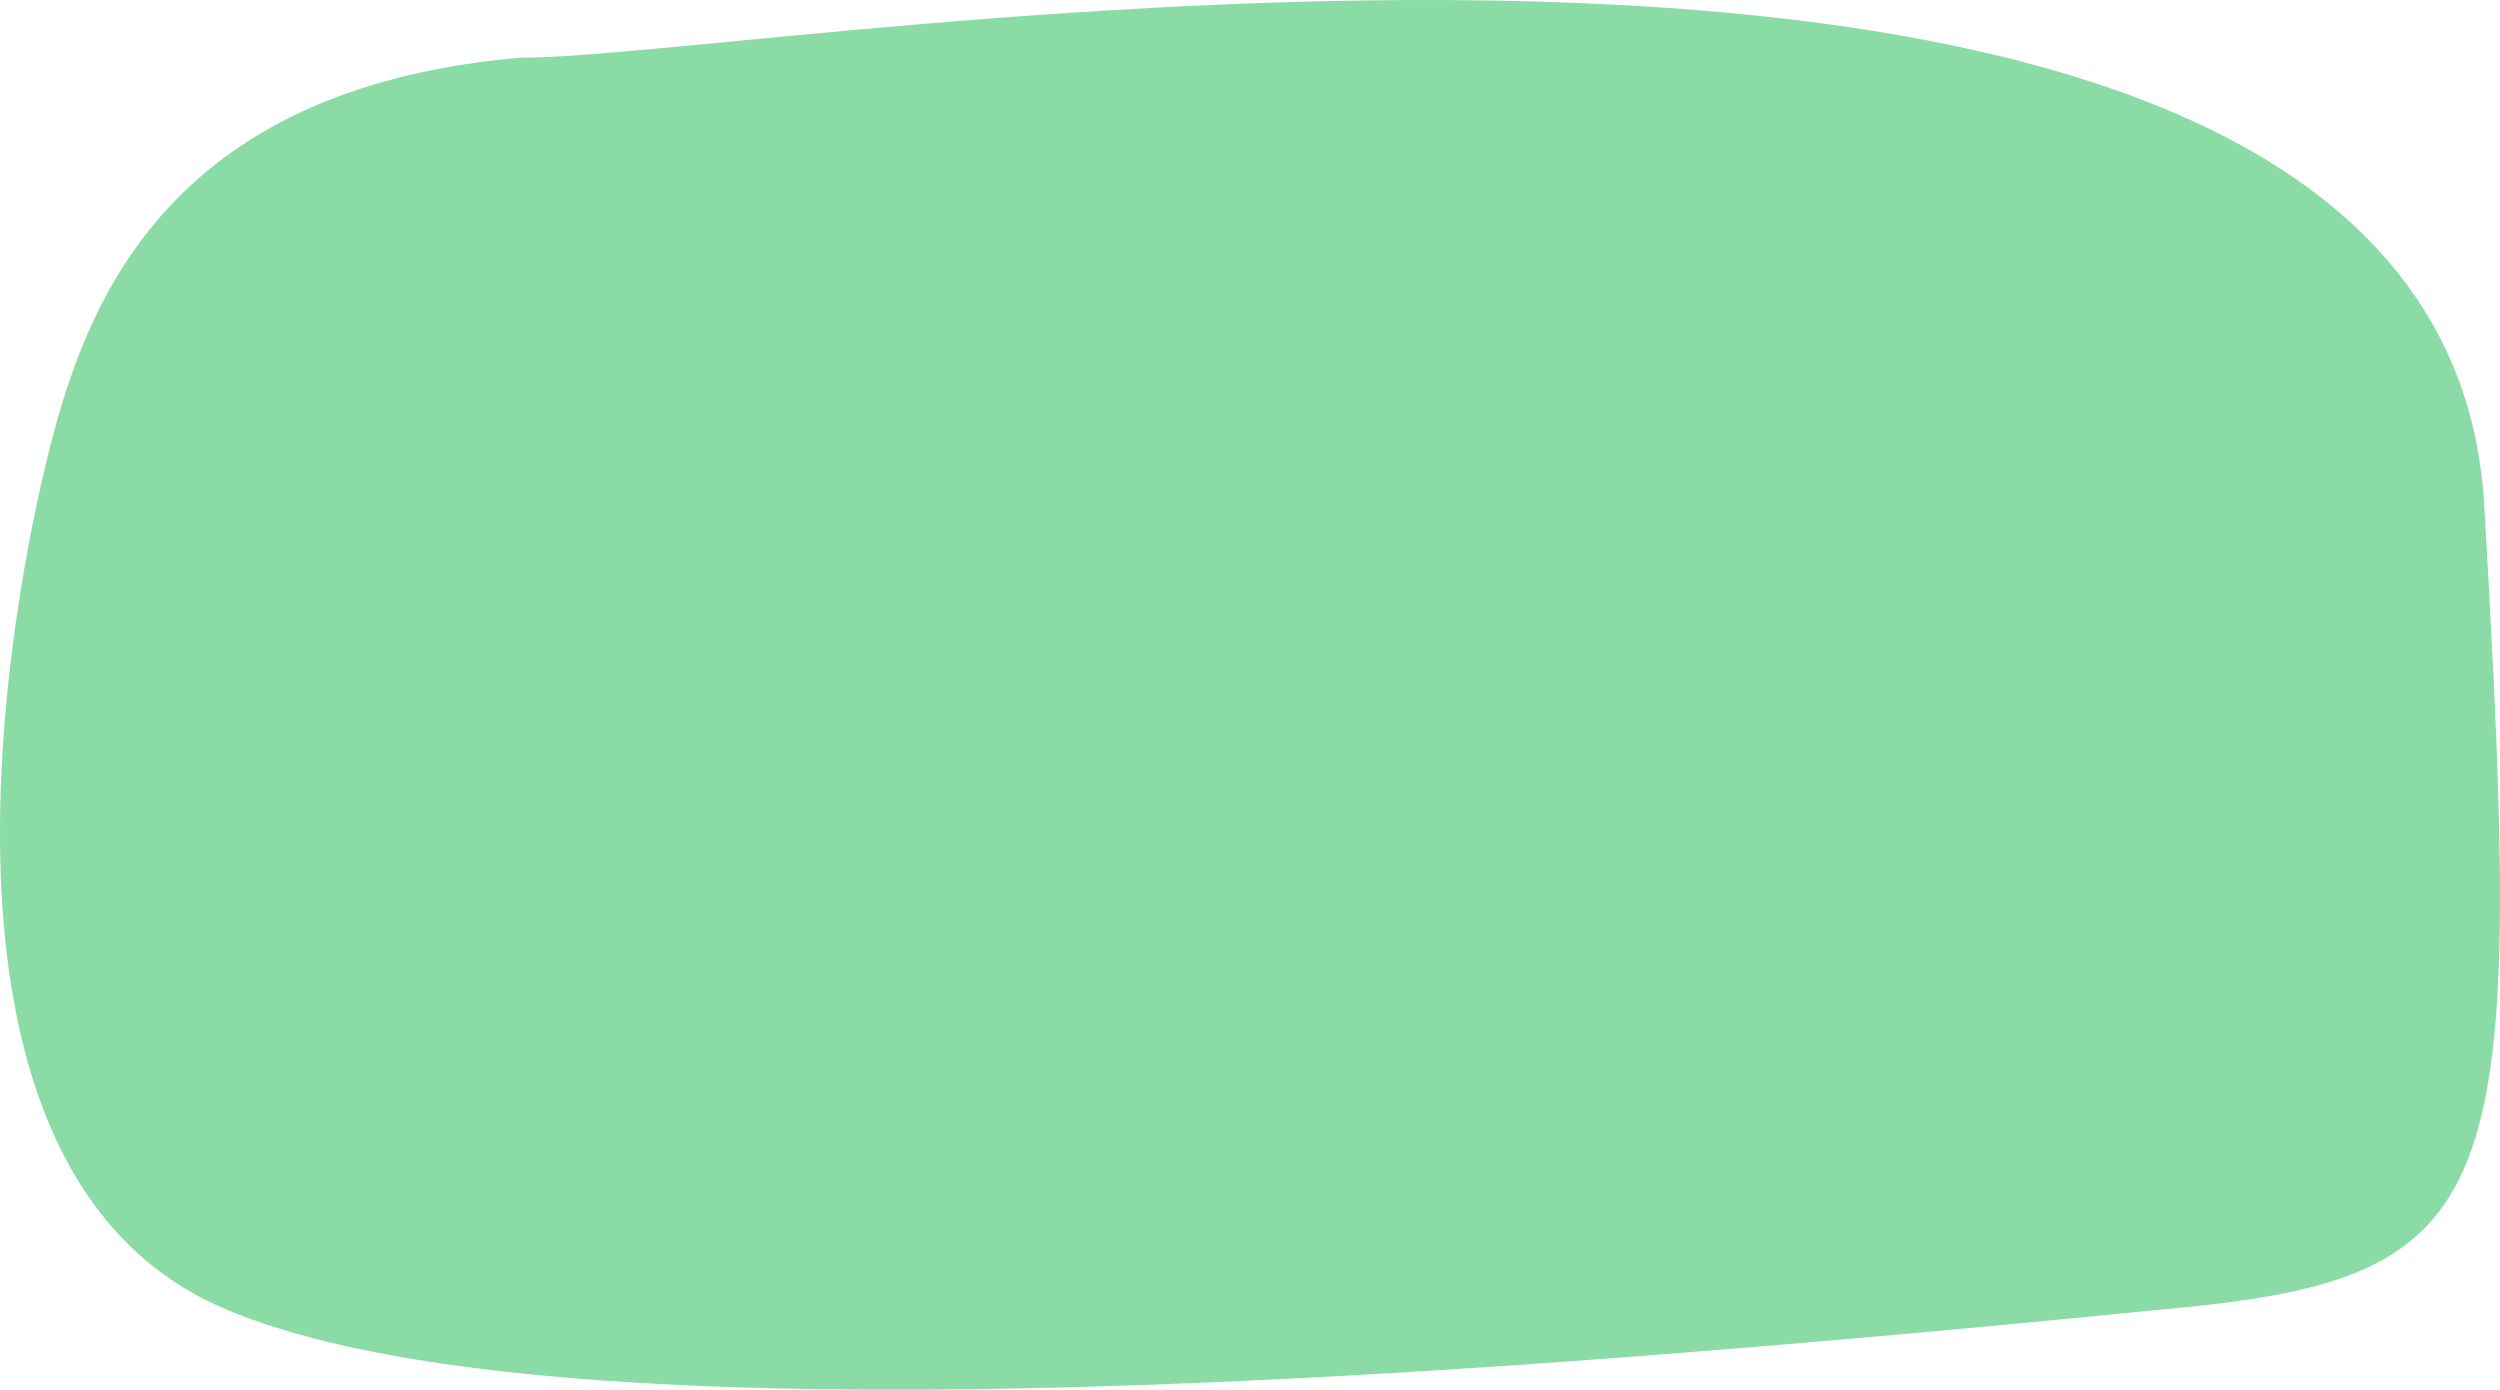 <svg width="1360" height="756" viewBox="0 0 1360 756" fill="none" xmlns="http://www.w3.org/2000/svg">
<path d="M284.039 31.306C414.546 32.836 1327.86 -130.658 1351.42 274.907C1372.88 644.277 1365.81 693.506 1189.66 711.035C819.283 747.893 300.532 790.422 120.077 711.035C-60.378 631.649 10.196 300.985 31.674 226.63C53.153 152.276 101.671 46.66 284.039 31.306Z" fill="#8ADBA6"/>
</svg>
